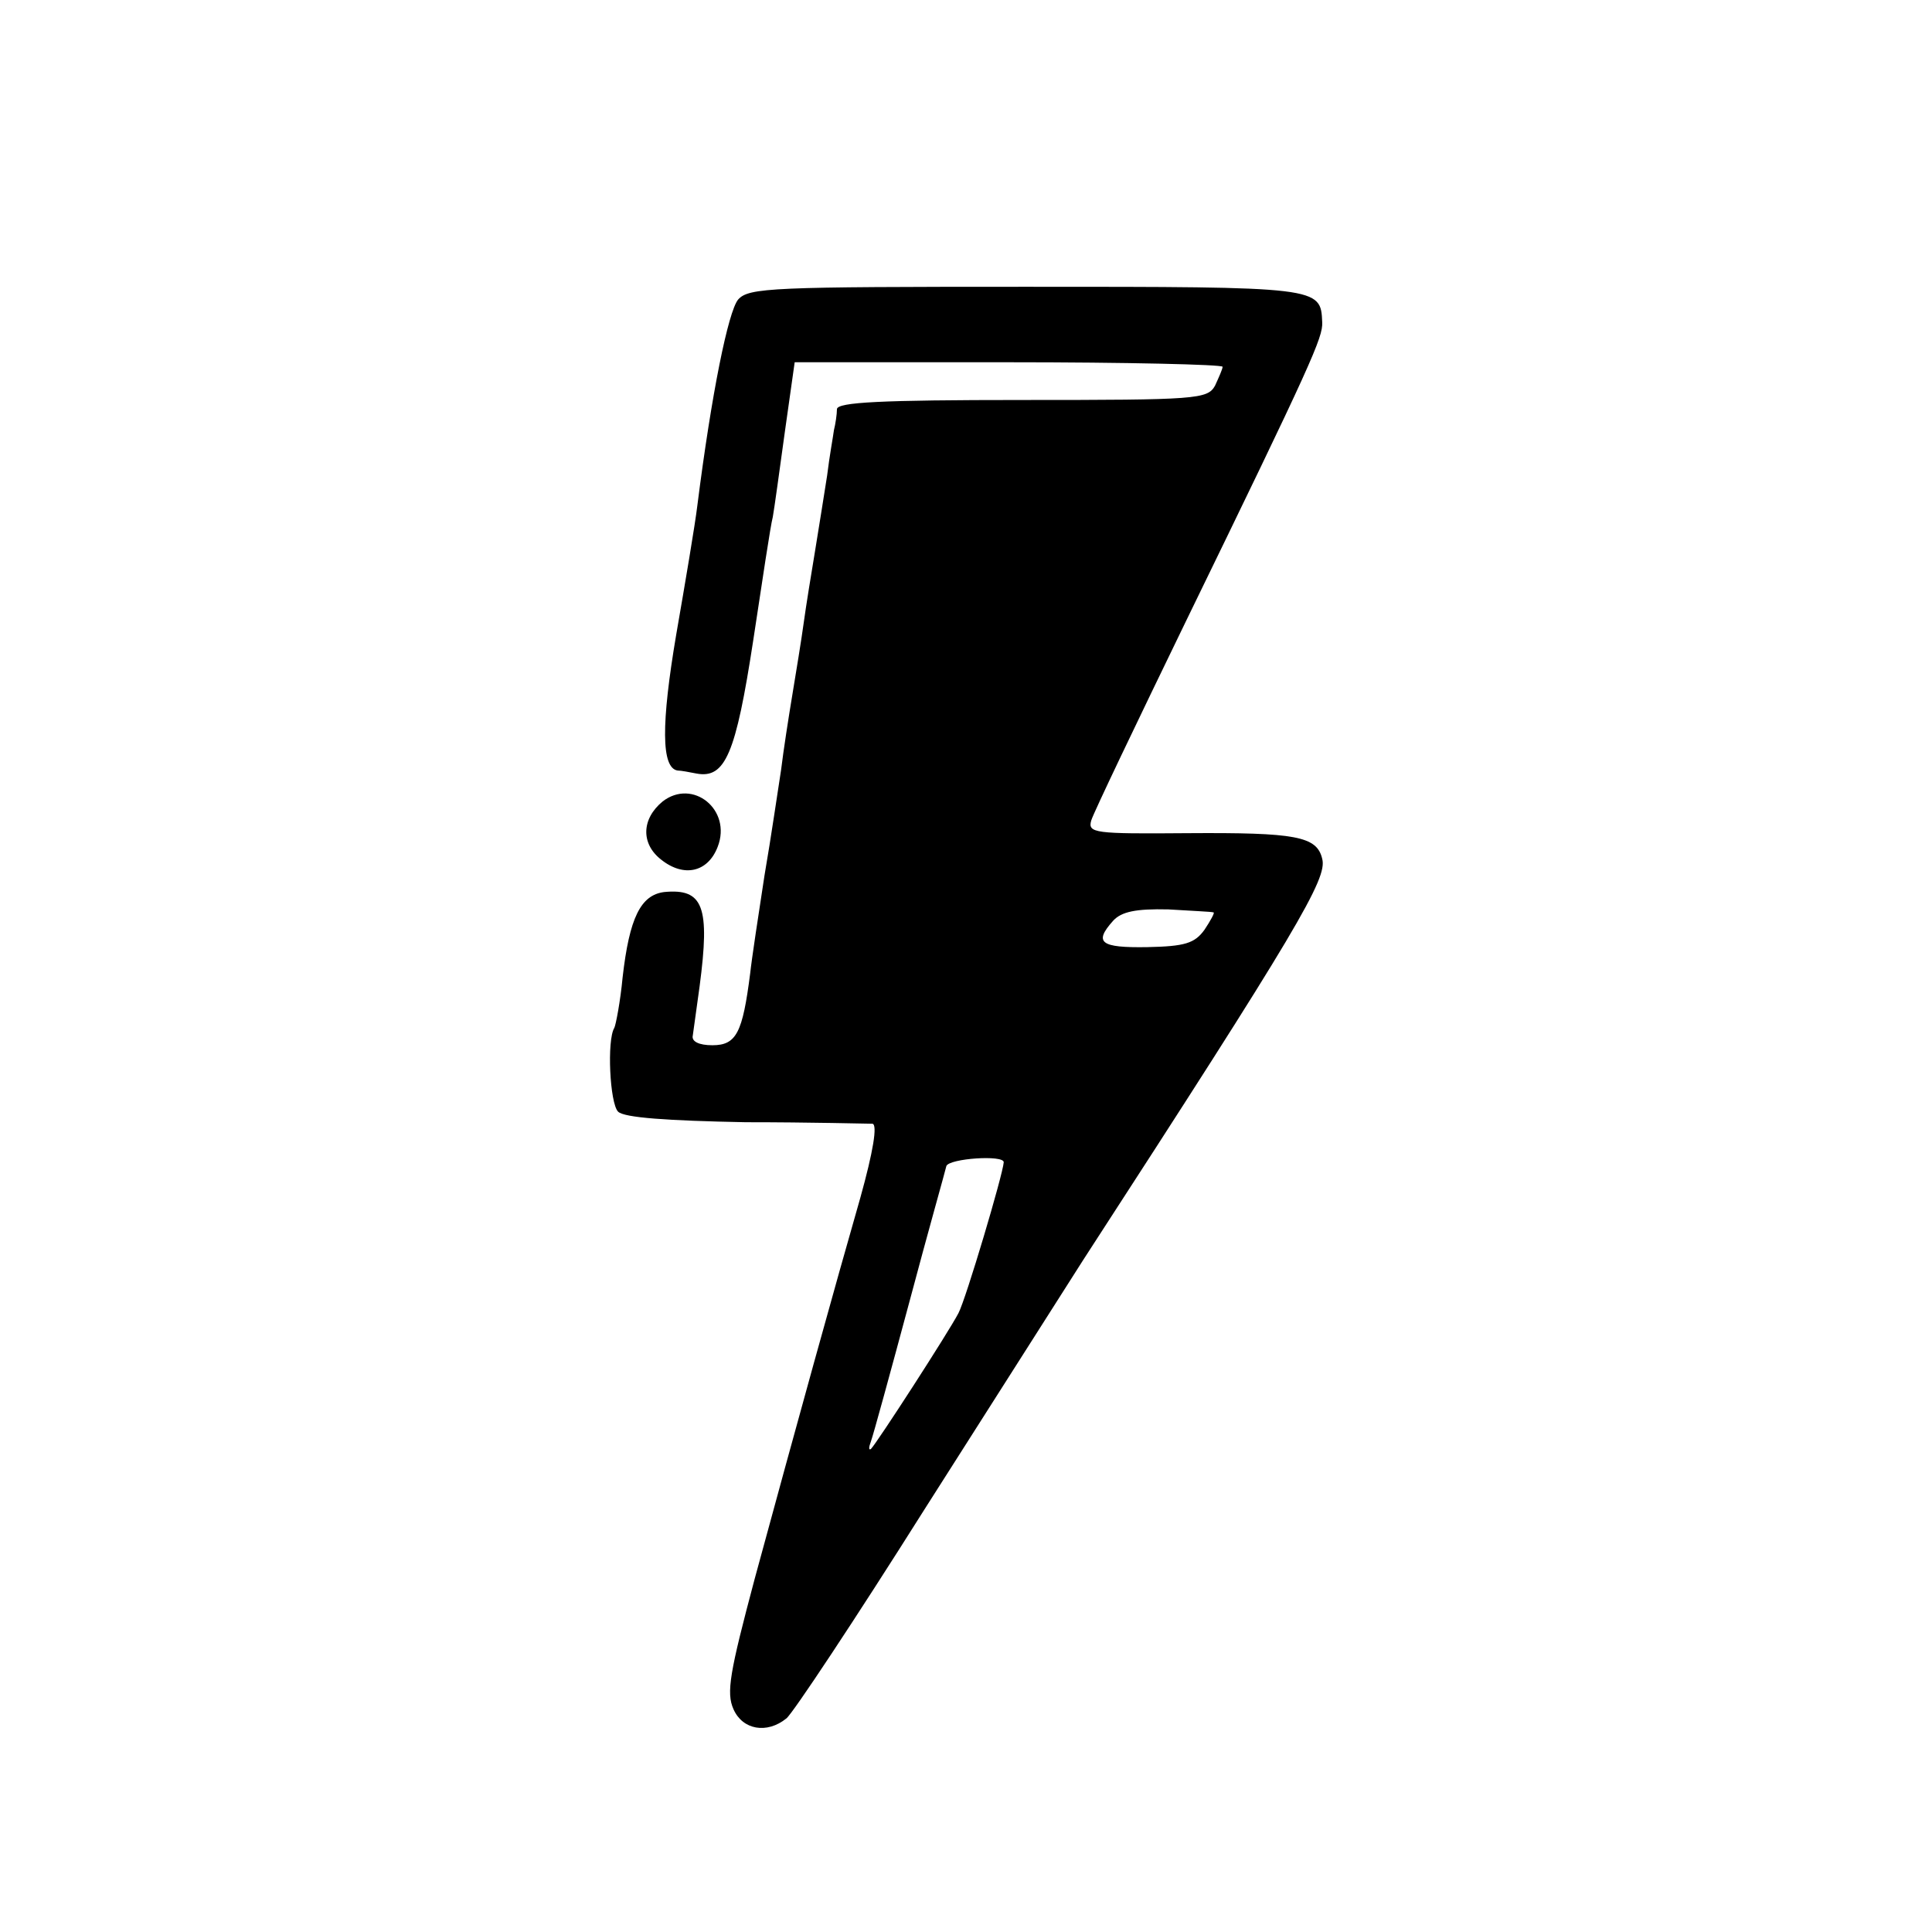 <?xml version="1.0" standalone="no"?>
<!DOCTYPE svg PUBLIC "-//W3C//DTD SVG 20010904//EN"
 "http://www.w3.org/TR/2001/REC-SVG-20010904/DTD/svg10.dtd">
<svg version="1.0" xmlns="http://www.w3.org/2000/svg"
 width="256pt" height="256pt" viewBox="0 0 256 256"
 preserveAspectRatio="xMidYMid meet">
<g transform="translate(0,256) scale(0.1,-0.1)"
fill="#000000" stroke="none">
<path d="M978 2163 c-13 -16 -35 -123 -54 -273 -3 -25 -16 -102 -28 -171 -20
-118 -20 -177 2 -180 4 0 15 -2 25 -4 38 -7 52 26 75 176 12 79 23 153 26 164
2 11 9 62 16 113 l13 92 283 0 c156 0 284 -3 284 -6 0 -3 -5 -14 -10 -25 -10
-18 -24 -19 -255 -19 -189 0 -245 -3 -246 -12 0 -7 -2 -20 -4 -28 -1 -8 -6
-35 -9 -60 -4 -25 -11 -70 -16 -100 -5 -30 -12 -73 -15 -95 -3 -22 -10 -65
-15 -95 -5 -30 -12 -75 -15 -100 -4 -25 -13 -88 -22 -140 -8 -52 -17 -111 -19
-130 -10 -78 -18 -95 -50 -95 -18 0 -28 5 -26 13 1 7 5 36 9 65 14 106 5 130
-47 125 -31 -4 -46 -34 -55 -113 -3 -32 -9 -63 -11 -67 -10 -16 -6 -100 5
-111 8 -8 65 -12 169 -14 86 0 162 -2 168 -2 7 -1 1 -37 -16 -98 -33 -115 -84
-299 -140 -505 -33 -124 -38 -151 -28 -173 12 -27 44 -33 70 -12 8 6 91 131
183 277 93 146 187 294 210 330 286 441 324 506 317 532 -7 30 -35 35 -179 34
-123 -1 -132 0 -127 17 3 10 60 129 126 265 167 343 181 375 180 395 -2 47 -2
47 -392 47 -337 0 -368 -1 -382 -17z m630 -812 c2 0 -4 -11 -12 -23 -13 -18
-26 -22 -76 -23 -62 -1 -71 6 -45 35 11 12 30 16 73 15 31 -2 58 -3 60 -4z
m-278 -331 c-1 -16 -50 -181 -60 -200 -13 -25 -108 -172 -116 -180 -3 -2 -3 2
0 10 3 8 26 92 51 185 25 94 48 175 49 180 4 10 76 15 76 5z"/>
<path d="M878 1498 c-28 -23 -29 -56 -2 -77 30 -24 62 -17 75 17 19 49 -33 91
-73 60z"/>
</g>
</svg>
